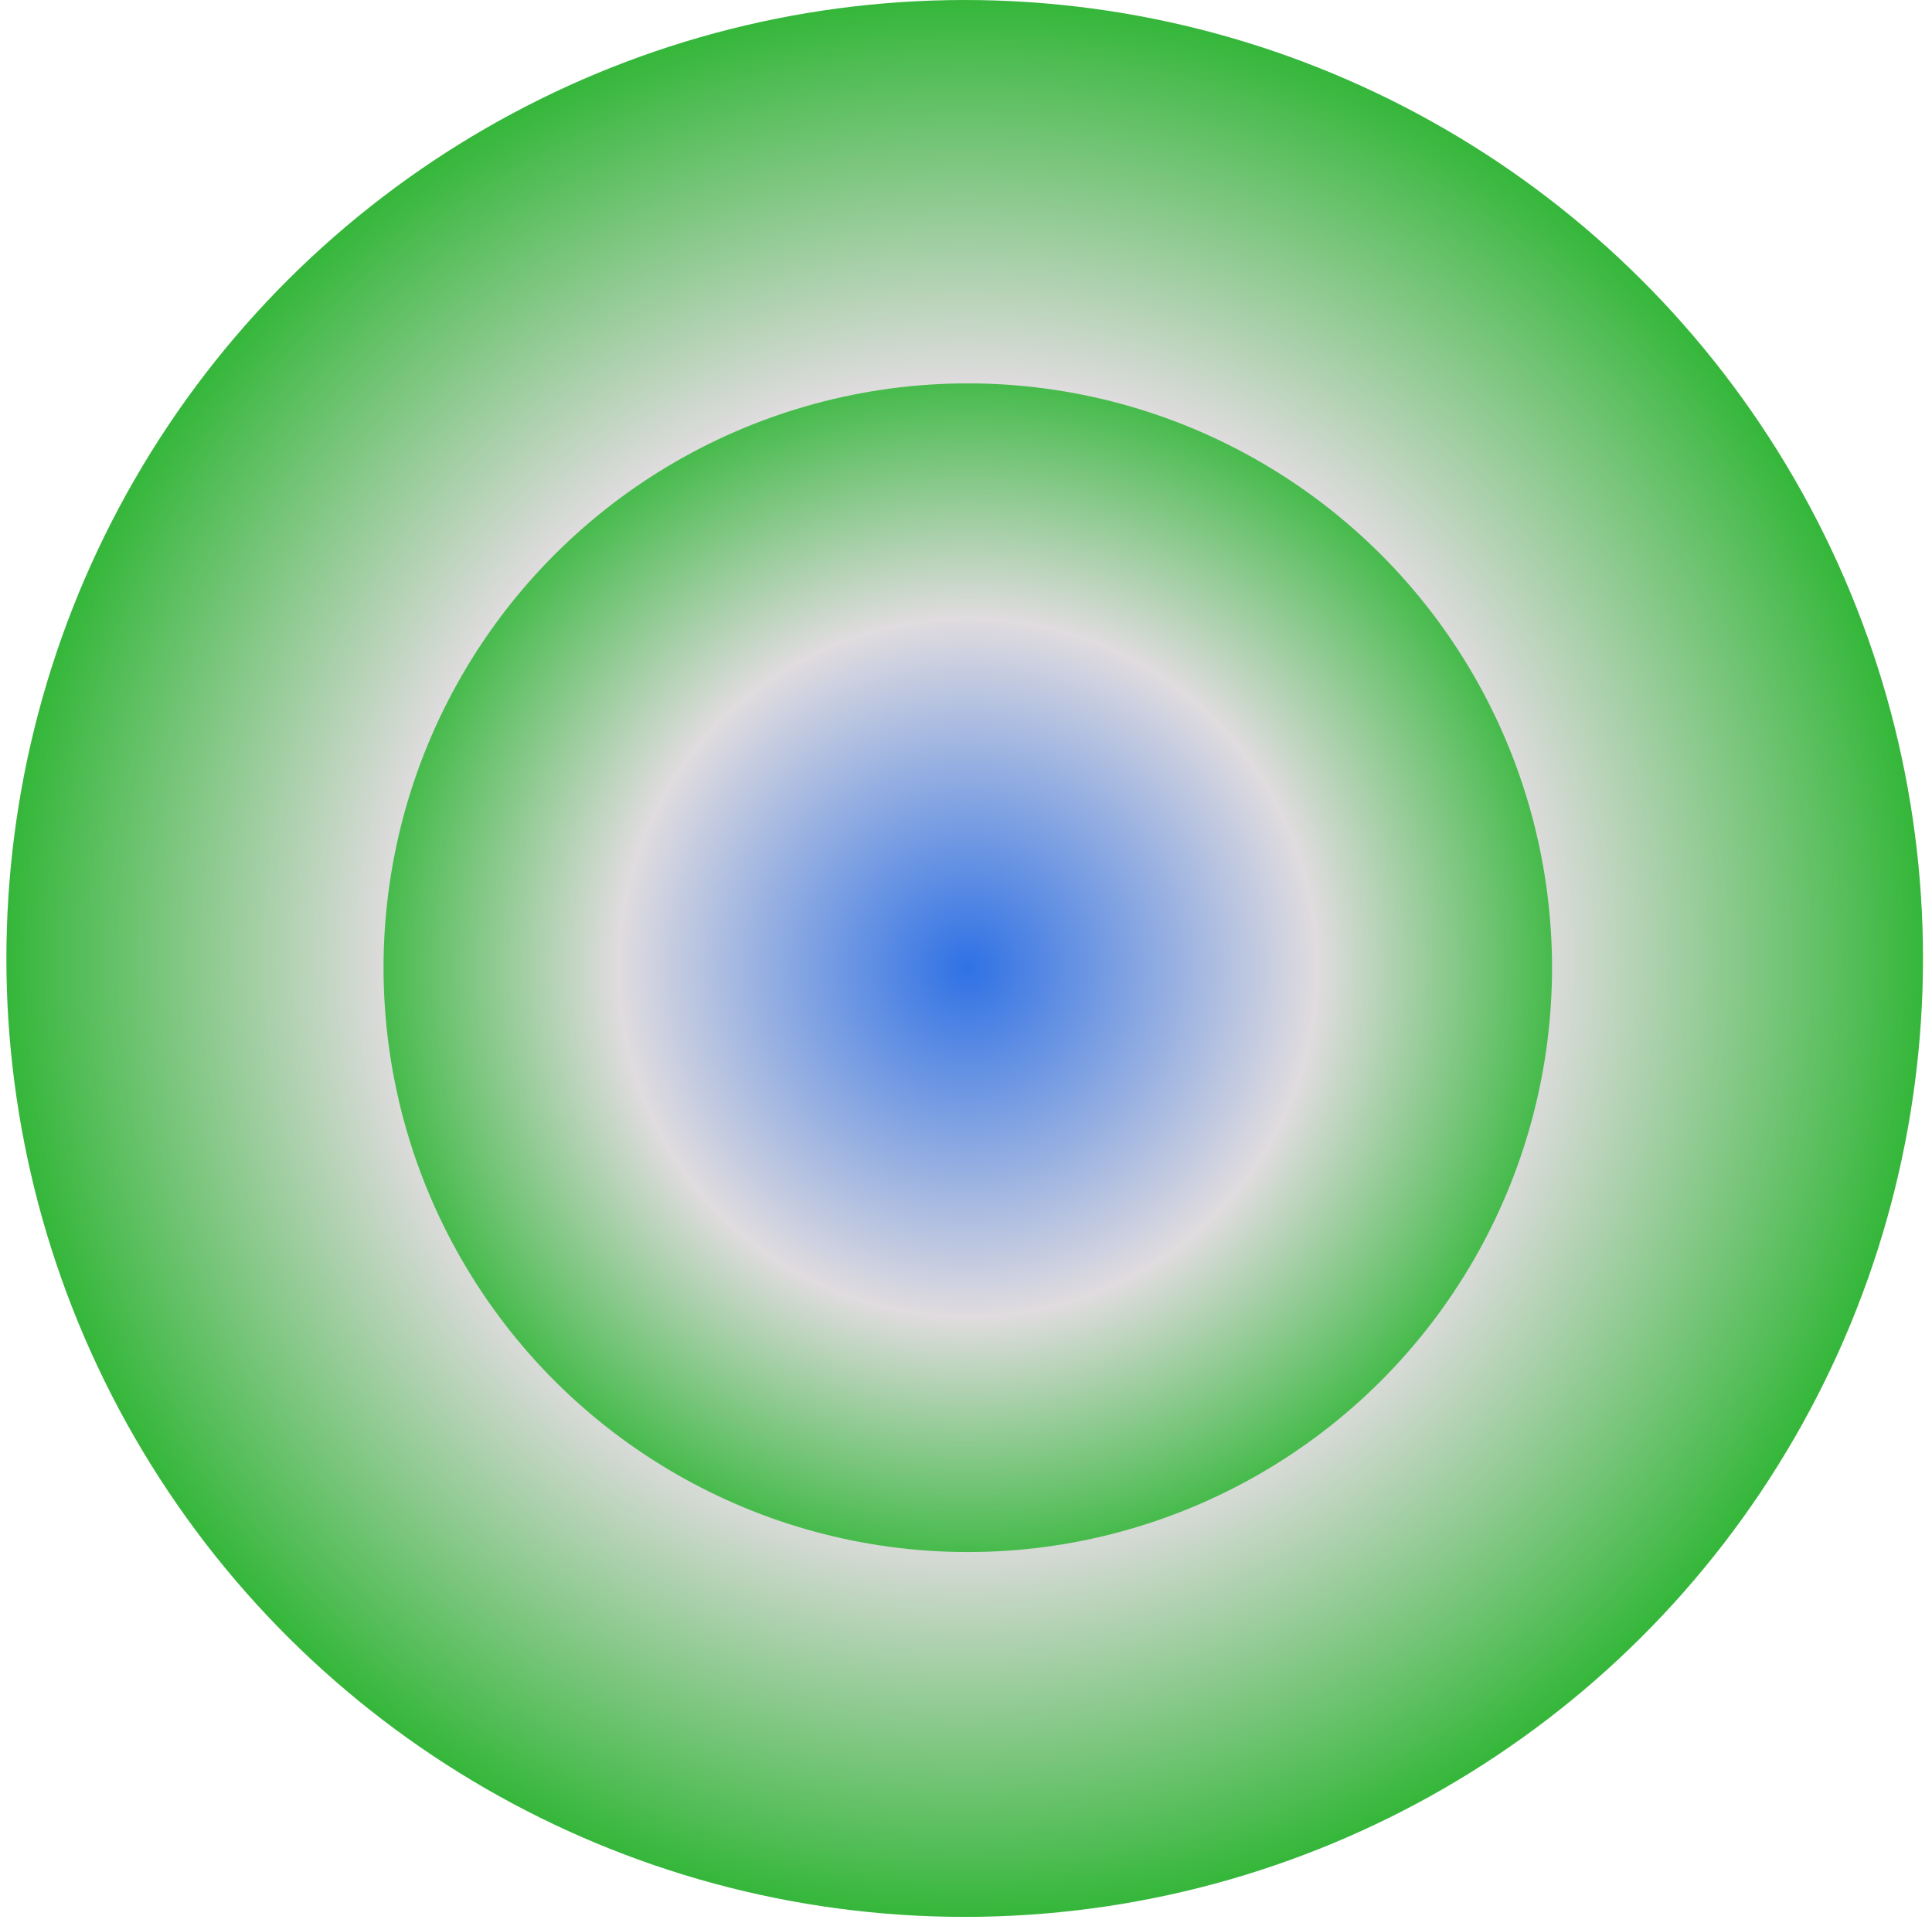 <svg width="208" height="207" viewBox="0 0 208 207" fill="none" xmlns="http://www.w3.org/2000/svg">
<circle cx="103.86" cy="103.172" r="103.172" transform="rotate(90 103.86 103.172)" fill="url(#paint0_radial_291_11)"/>
<circle cx="104.192" cy="104.17" r="62.901" transform="rotate(90 104.192 104.17)" fill="url(#paint1_radial_291_11)"/>
<defs>
<radialGradient id="paint0_radial_291_11" cx="0" cy="0" r="1" gradientUnits="userSpaceOnUse" gradientTransform="translate(103.86 103.172) rotate(90) scale(103.172)">
<stop stop-color="#076FE0"/>
<stop offset="0.6" stop-color="#E0DCDF"/>
<stop offset="1" stop-color="#36B73B"/>
</radialGradient>
<radialGradient id="paint1_radial_291_11" cx="0" cy="0" r="1" gradientUnits="userSpaceOnUse" gradientTransform="translate(104.192 104.17) rotate(90) scale(62.901)">
<stop stop-color="#2F71E5"/>
<stop offset="0.6" stop-color="#E0DCDF"/>
<stop offset="1" stop-color="#48BB4D"/>
</radialGradient>
</defs>
</svg>
